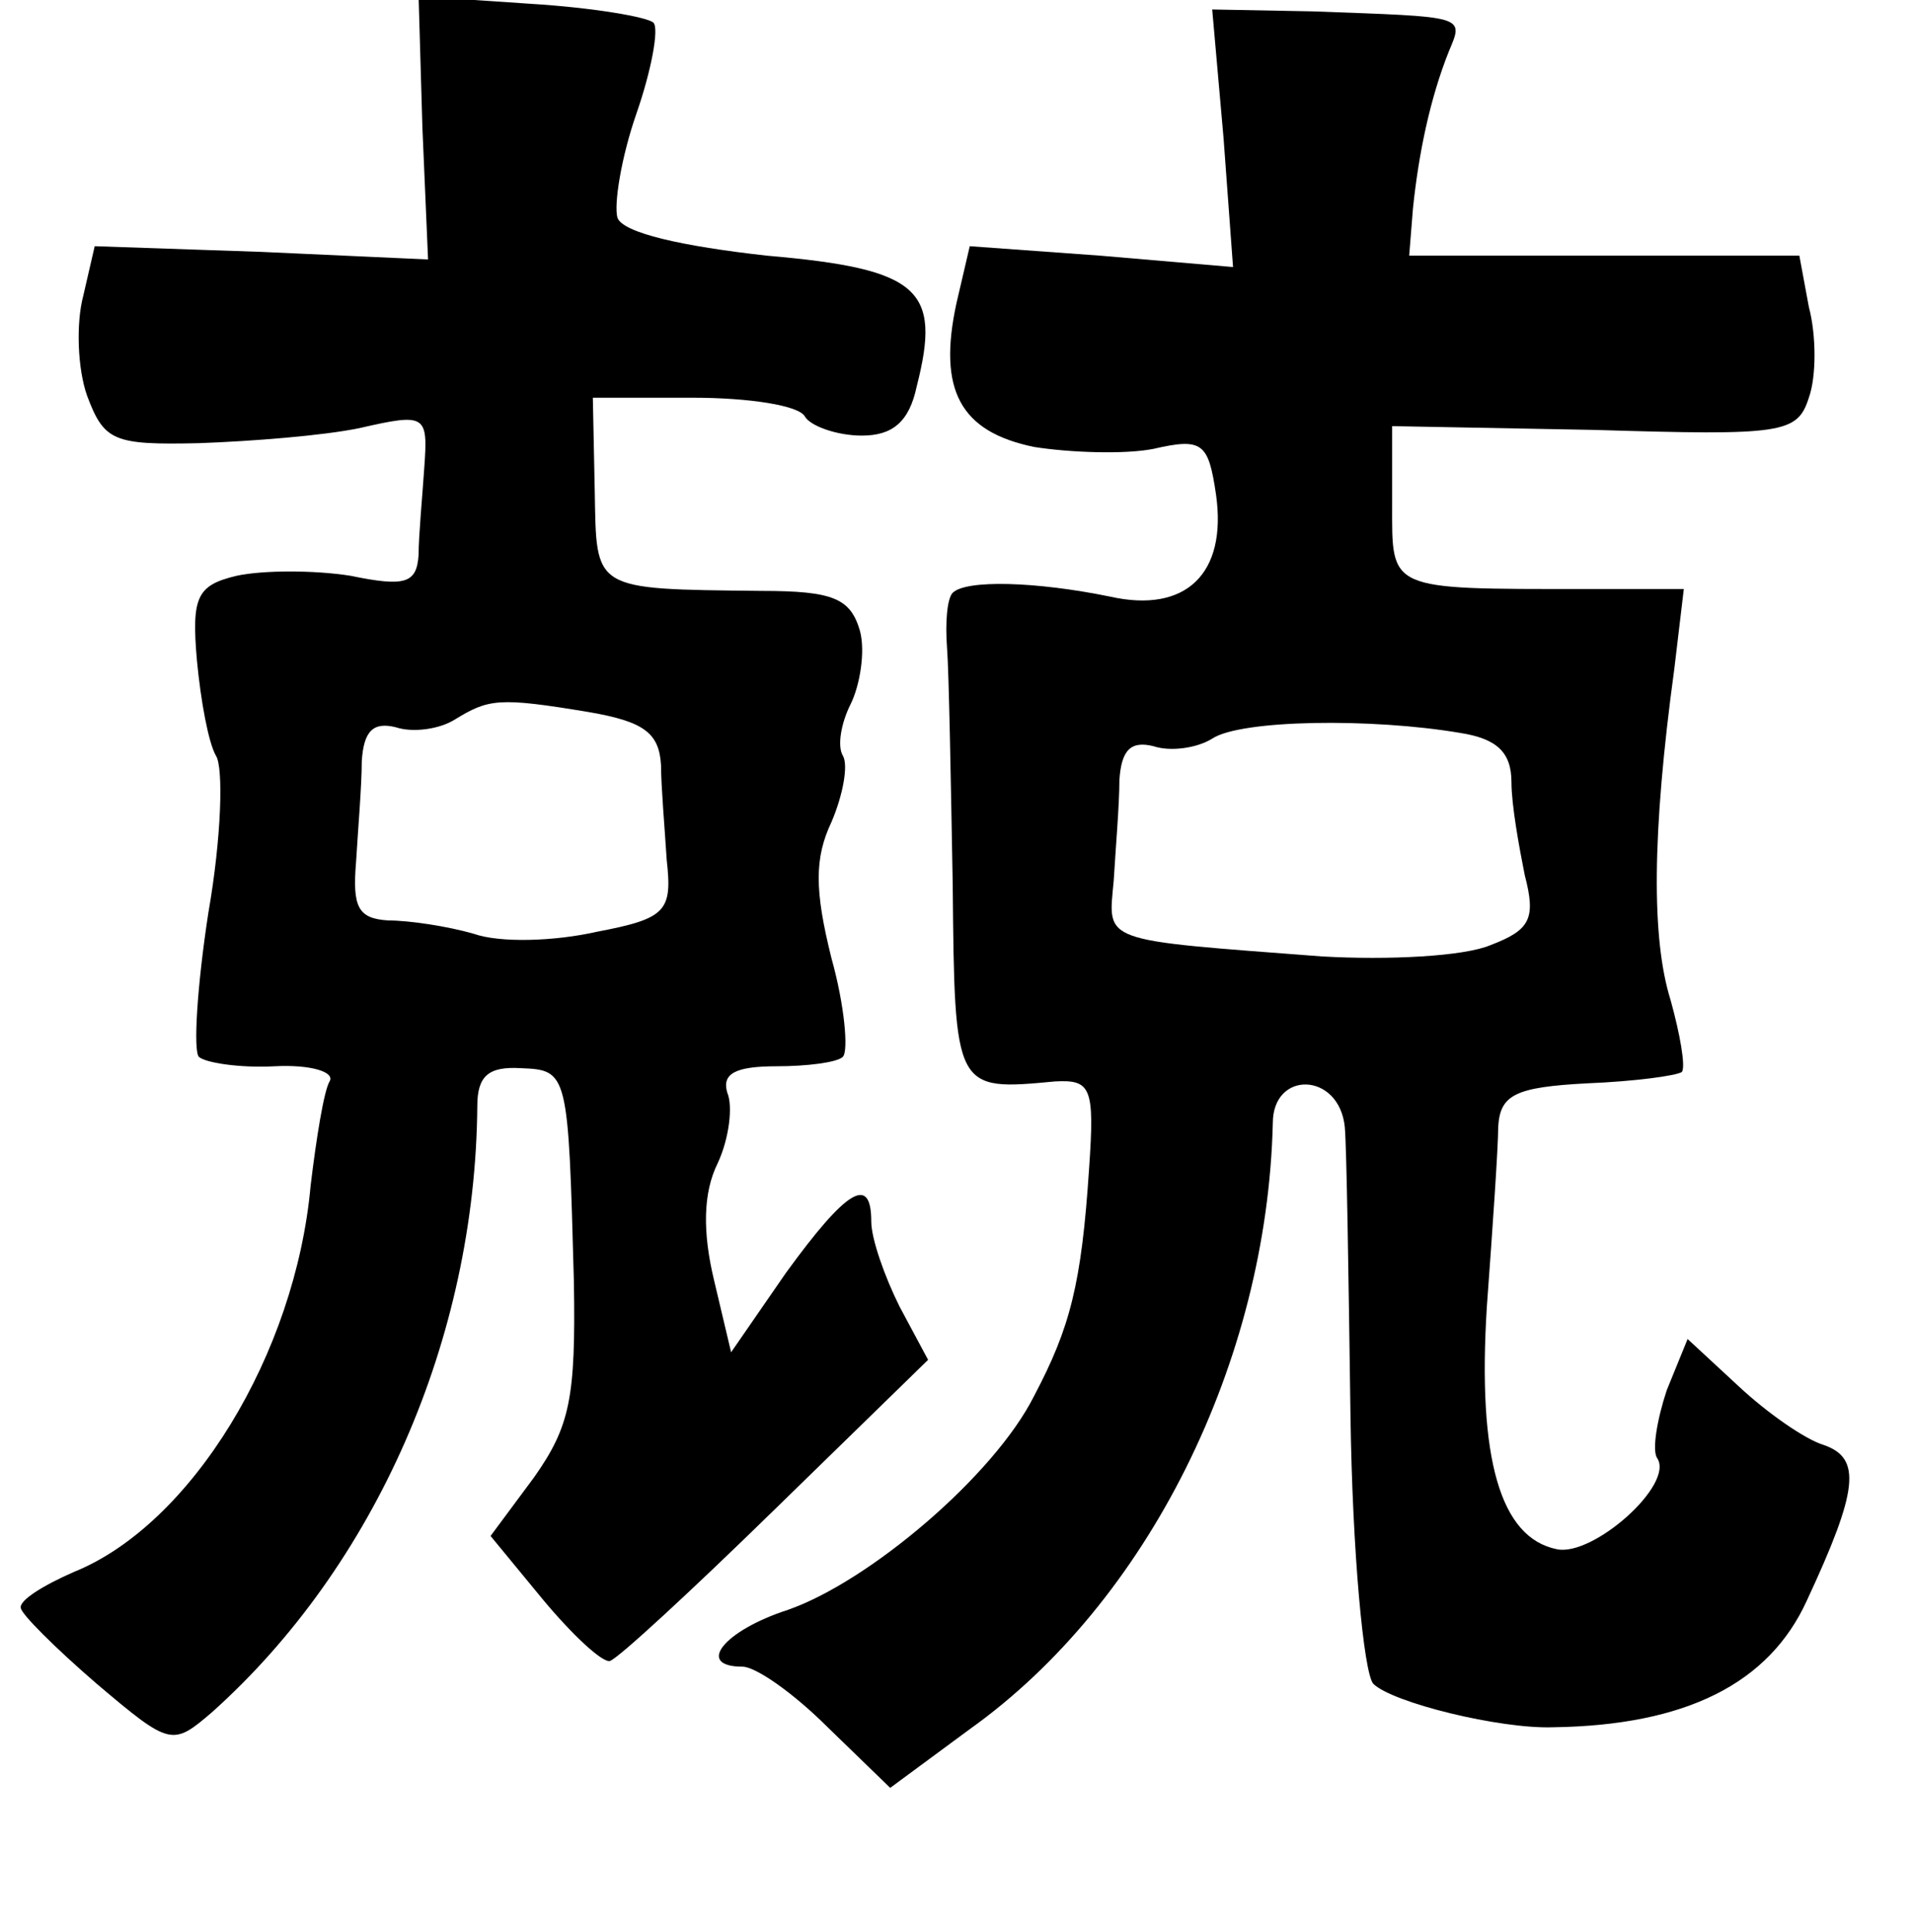<?xml version="1.0" standalone="no"?>
<!DOCTYPE svg PUBLIC "-//W3C//DTD SVG 20010904//EN"
 "http://www.w3.org/TR/2001/REC-SVG-20010904/DTD/svg10.dtd">
<svg version="1.0" xmlns="http://www.w3.org/2000/svg"
 width="101pt" height="102pt" viewBox="0 0 101 102"
 preserveAspectRatio="xMidYMid meet">
<g transform="translate(0,102) scale(0.1,-0.1)"
fill="#000000" stroke="none">
<path d="M223 953 l3 -70 -88 4 -88 3 -6 -26 c-4 -15 -3 -39 2 -53 9 -24 14
-26 59 -25 28 1 66 4 85 8 35 8 36 7 34 -21 -1 -15 -3 -36 -3 -46 -1 -15 -7
-17 -36 -11 -19 3 -46 3 -60 0 -21 -5 -24 -11 -21 -45 2 -21 6 -43 10 -50 4
-6 3 -43 -4 -83 -6 -39 -8 -73 -5 -76 3 -3 21 -6 40 -5 19 1 32 -3 29 -8 -3
-5 -7 -30 -10 -55 -8 -89 -63 -179 -125 -204 -16 -7 -29 -15 -28 -19 0 -3 18
-21 40 -40 39 -33 40 -33 61 -15 86 77 139 197 140 320 0 16 6 21 23 20 25 -1
25 -2 28 -113 1 -61 -2 -76 -21 -103 l-23 -31 28 -34 c15 -18 31 -33 35 -32 4
1 43 37 87 80 l81 79 -15 28 c-8 16 -15 36 -15 45 0 25 -13 17 -45 -27 l-29
-42 -9 38 c-6 25 -6 46 2 62 6 13 8 30 5 37 -3 10 4 14 26 14 16 0 32 2 35 5
3 3 1 27 -6 52 -9 36 -9 53 0 72 6 14 9 30 6 35 -3 5 -1 17 4 27 5 10 8 28 5
39 -5 17 -14 21 -52 21 -90 1 -87 0 -88 53 l-1 49 53 0 c29 0 56 -4 59 -10 3
-5 17 -10 30 -10 16 0 25 7 29 26 13 51 2 62 -79 69 -45 5 -76 12 -79 20 -2 7
2 32 10 55 8 23 12 45 9 48 -3 3 -32 8 -65 10 l-59 4 2 -69z m88 -309 c29 -5
37 -11 38 -28 0 -11 2 -34 3 -50 3 -27 0 -31 -37 -38 -22 -5 -51 -6 -65 -1
-14 4 -34 7 -45 7 -16 1 -19 7 -17 31 1 17 3 40 3 53 1 16 6 21 18 18 9 -3 23
-1 31 4 18 11 23 12 71 4z"/>
<path d="M646 947 l5 -68 -70 6 -69 5 -7 -30 c-10 -46 2 -68 41 -76 19 -3 48
-4 63 -1 26 6 29 3 33 -24 6 -42 -16 -63 -56 -54 -39 8 -76 9 -83 2 -3 -3 -4
-16 -3 -29 1 -13 2 -69 3 -125 1 -109 1 -109 54 -104 19 1 21 -3 18 -46 -4
-61 -10 -84 -29 -120 -21 -42 -87 -98 -130 -113 -34 -11 -49 -30 -24 -30 7 0
27 -14 45 -32 l33 -32 42 31 c94 67 157 194 160 320 0 28 35 27 38 -2 1 -11 2
-79 3 -152 1 -73 7 -136 12 -142 10 -10 67 -24 95 -23 70 1 114 23 134 67 27
58 29 75 9 82 -10 3 -30 17 -45 31 l-27 25 -11 -27 c-5 -15 -8 -32 -5 -36 9
-14 -34 -52 -53 -48 -30 6 -42 48 -37 128 3 41 6 84 6 95 1 17 9 21 47 23 25
1 47 4 50 6 2 3 -1 20 -6 38 -10 32 -10 87 2 175 l5 42 -52 0 c-105 0 -102 -1
-102 45 l0 41 107 -2 c99 -3 107 -2 113 17 4 11 4 33 0 48 l-5 27 -103 0 -103
0 2 25 c3 29 9 58 19 83 8 19 9 18 -72 21 l-53 1 6 -68z m125 -314 c19 -3 27
-10 27 -26 0 -12 4 -34 7 -49 6 -23 3 -29 -18 -37 -14 -6 -54 -8 -89 -6 -118
9 -113 7 -110 40 1 17 3 40 3 53 1 16 6 21 18 18 9 -3 23 -1 31 4 15 10 84 11
131 3z"/>
</g>
</svg>
